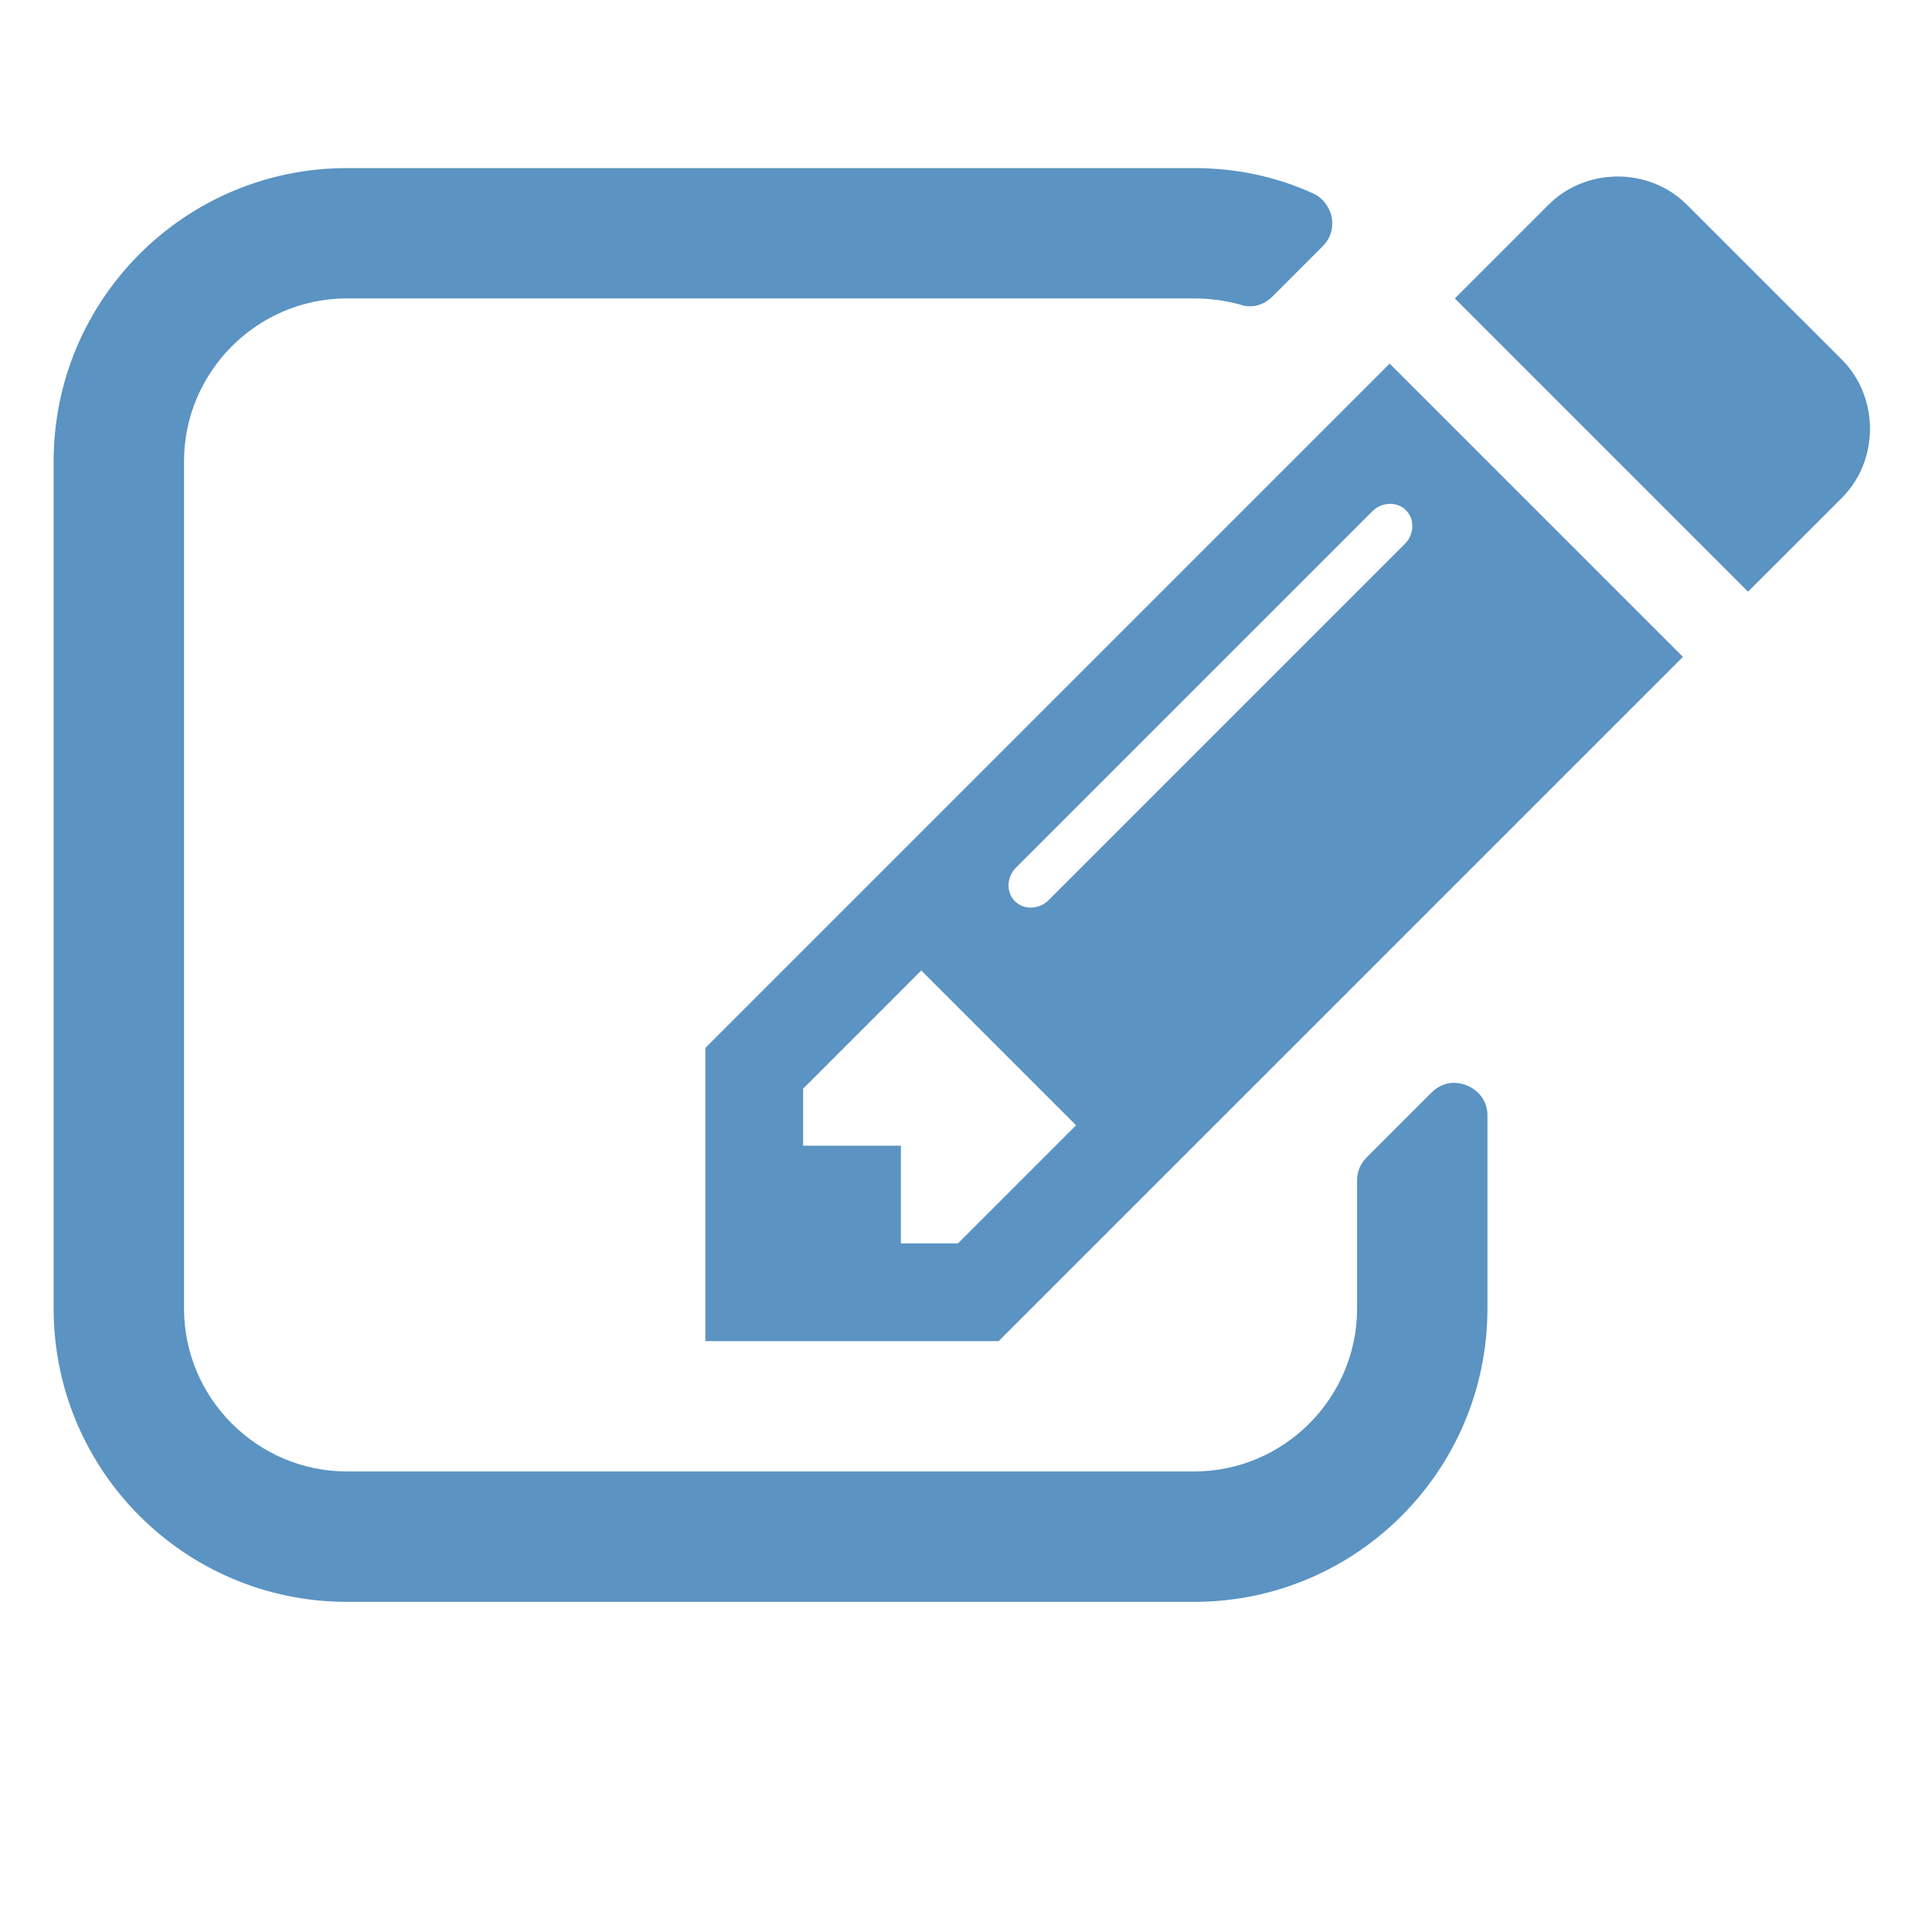 <?xml version="1.0" encoding="utf-8"?>
<!-- Generated by IcoMoon.io -->
<!DOCTYPE svg PUBLIC "-//W3C//DTD SVG 1.1//EN" "http://www.w3.org/Graphics/SVG/1.1/DTD/svg11.dtd">
<svg version="1.1" xmlns="http://www.w3.org/2000/svg" xmlns:xlink="http://www.w3.org/1999/xlink" width="64" height="64" viewBox="0 0 64 64">
	<path d="M49.273 43.349c0 5.364-4.351 9.715-9.715 9.715h-28.065c-5.364-0.001-9.716-4.351-9.716-9.715v-28.066c0-5.363 4.352-9.715 9.716-9.715h28.065c1.35 0 2.699 0.27 3.947 0.843 0.303 0.135 0.539 0.438 0.607 0.776 0.068 0.371-0.034 0.708-0.304 0.979l-1.653 1.653c-0.303 0.303-0.709 0.405-1.079 0.269-0.506-0.135-1.013-0.203-1.518-0.203h-28.065c-2.968 0-5.397 2.428-5.397 5.397v28.065c0 2.968 2.428 5.397 5.397 5.397h28.065c2.969 0 5.397-2.428 5.397-5.397v-4.251c0-0.269 0.101-0.539 0.304-0.741l2.159-2.159c0.338-0.338 0.776-0.405 1.181-0.236 0.405 0.168 0.675 0.539 0.675 0.979l-0 6.409zM55.75 21.759l-22.669 22.668h-9.715v-9.714l22.668-22.668 9.716 9.715zM35.646 37.276l-5.128-5.127-3.913 3.914v1.889h3.238v3.238h1.889l3.914-3.914zM45.461 16.936l-11.807 11.806c-0.303 0.303-0.337 0.81-0.033 1.113 0.304 0.303 0.809 0.269 1.113-0.034l11.806-11.806c0.304-0.303 0.337-0.81 0.034-1.113-0.303-0.304-0.81-0.27-1.113 0.034zM57.907 19.601l-9.714-9.715 3.103-3.103c1.248-1.248 3.34-1.248 4.587 0l5.128 5.127c1.247 1.248 1.247 3.34 0 4.587l-3.105 3.103z" fill="#5b93c2" />
</svg>
